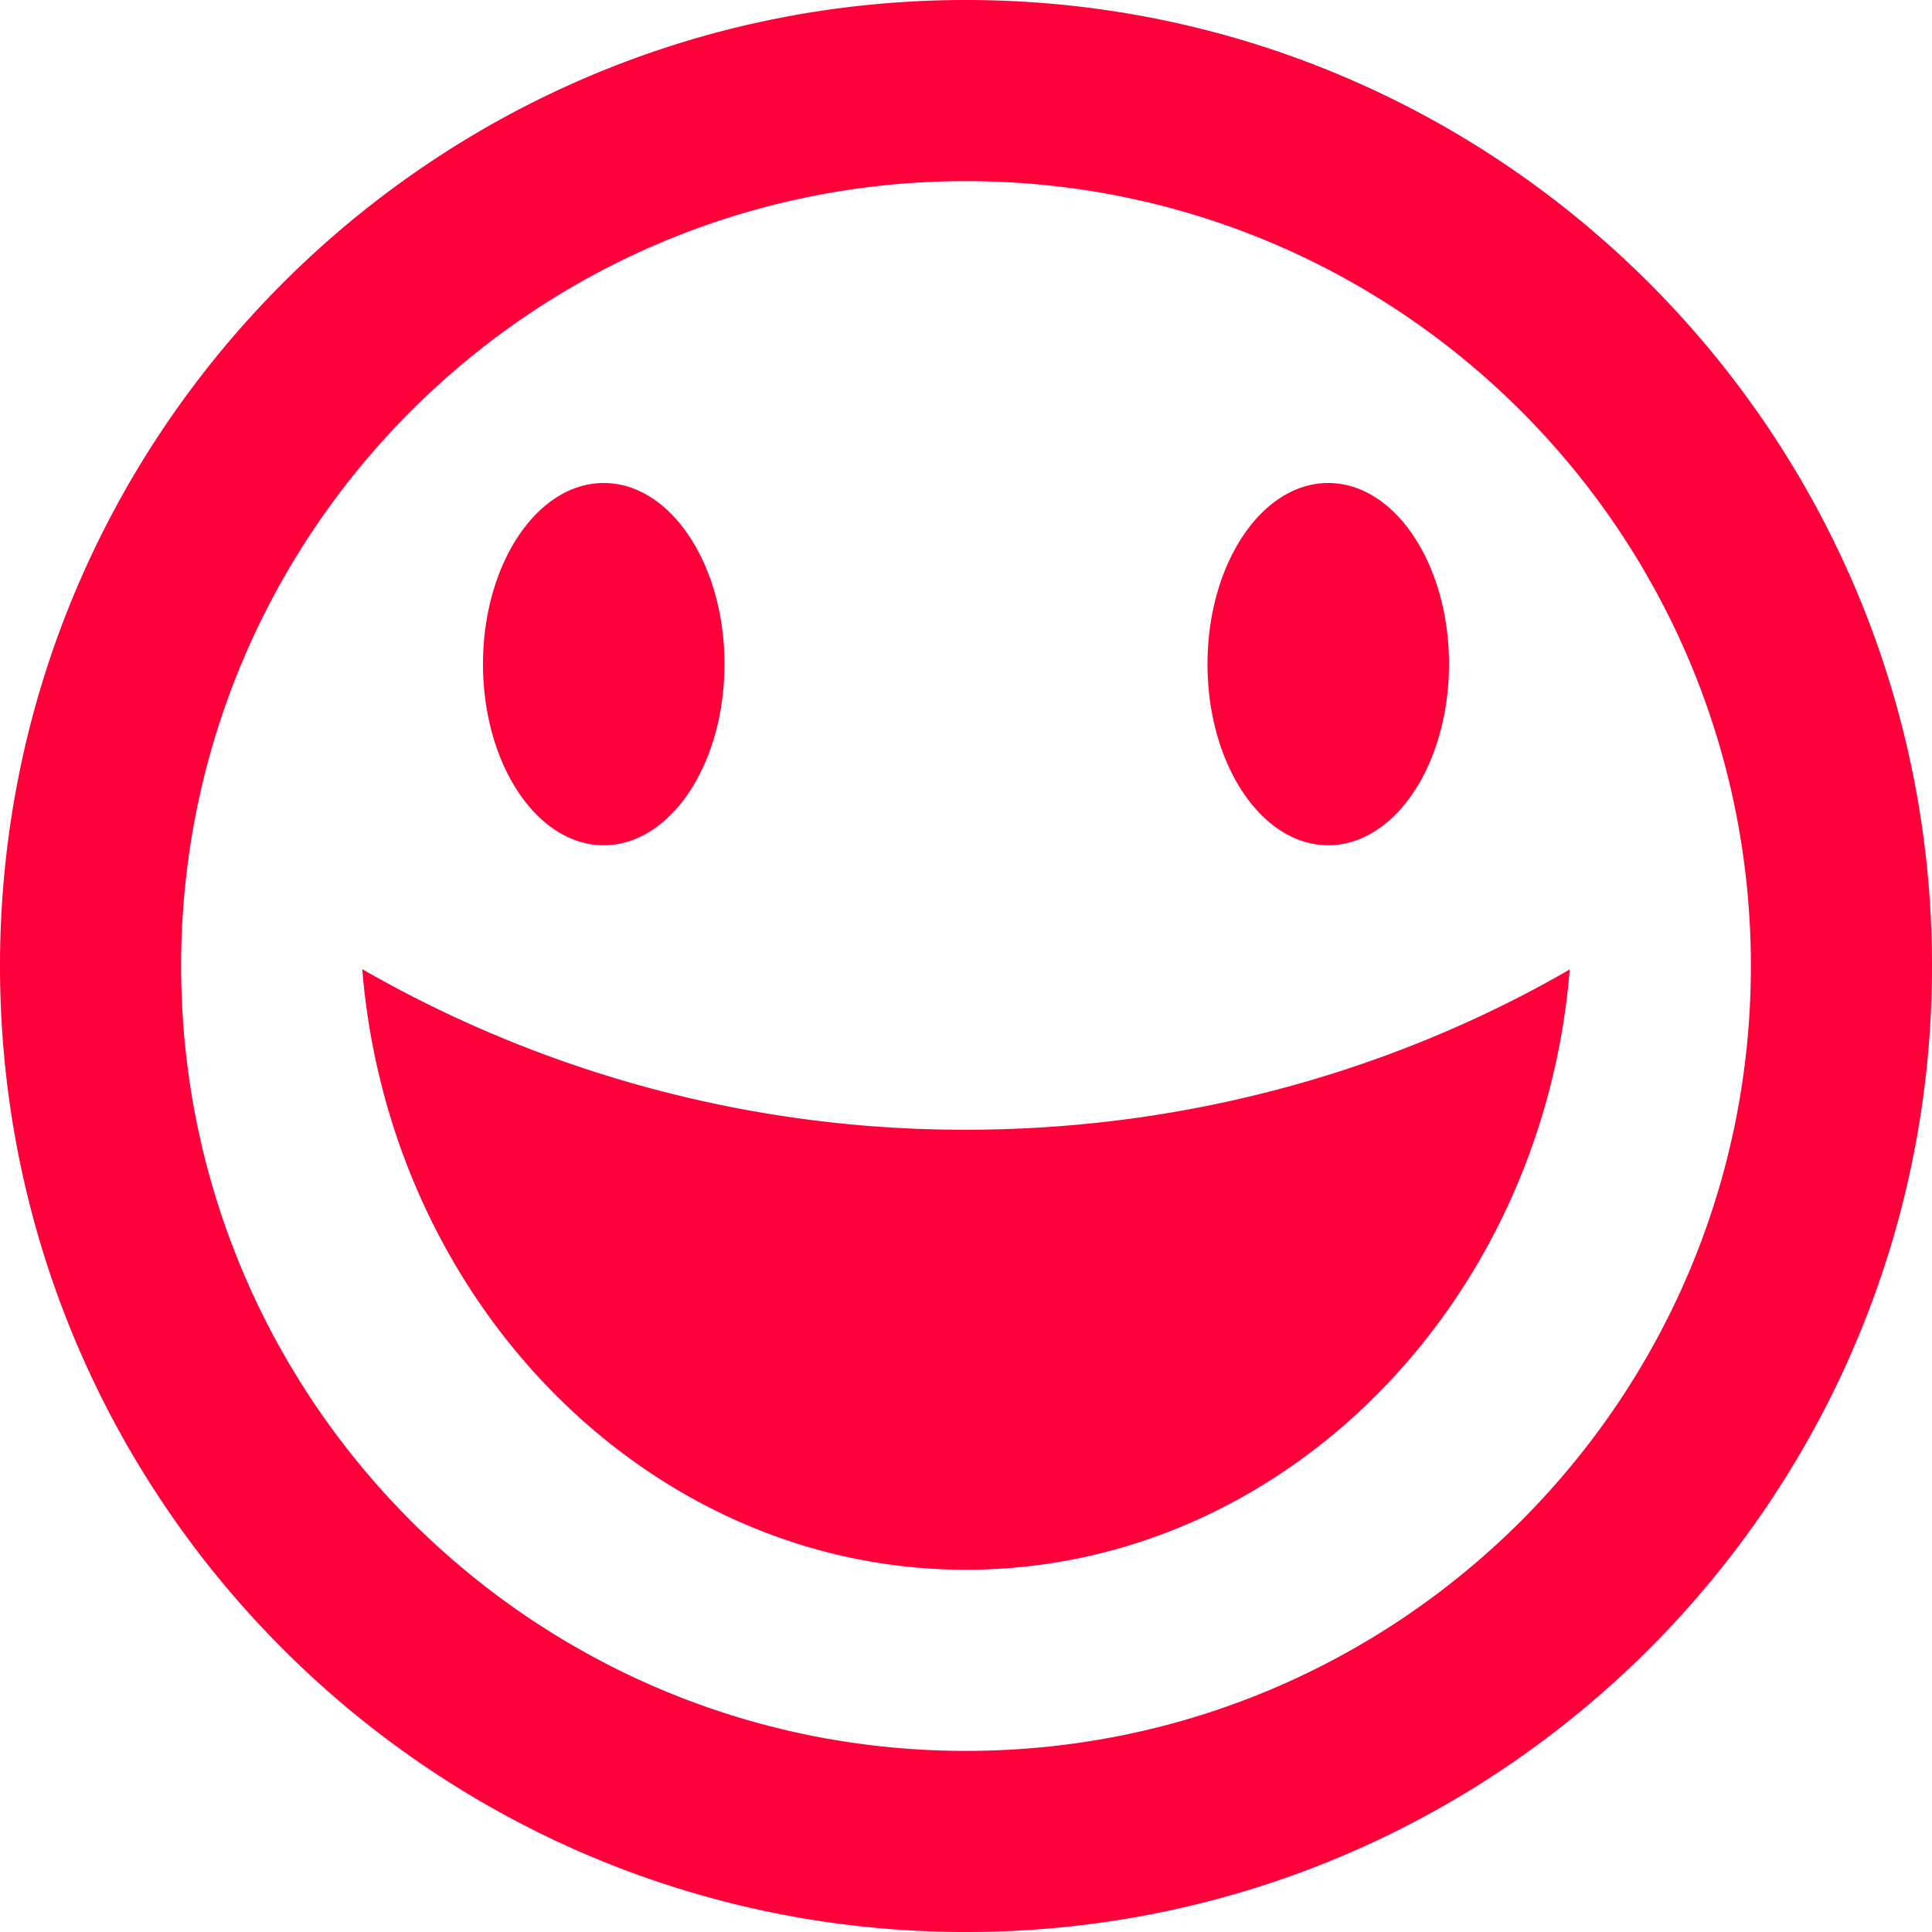 <svg width="40" height="40" xmlns="http://www.w3.org/2000/svg" xmlns:xlink="http://www.w3.org/1999/xlink"><defs><path d="M20 40c11.046 0 20-8.954 20-20S31.046 0 20 0 0 8.954 0 20s8.954 20 20 20zm0-36.25c8.975 0 16.25 7.275 16.25 16.25S28.975 36.25 20 36.25 3.75 28.975 3.75 20 11.025 3.75 20 3.75zm0 19.64c4.53 0 8.837-1.204 12.5-3.318C31.93 27.042 26.518 32.5 20 32.5S8.07 27.036 7.5 20.066A25.033 25.033 0 0 0 20 23.39zm-10-9.64c0-2.071 1.12-3.75 2.5-3.75s2.5 1.679 2.5 3.75c0 2.071-1.12 3.75-2.5 3.75S10 15.821 10 13.75zm15 0c0-2.071 1.12-3.75 2.5-3.75s2.5 1.679 2.5 3.75c0 2.071-1.12 3.75-2.5 3.75S25 15.821 25 13.75z" id="a"/></defs><use fill="#FF003B" xlink:href="#a"/></svg>